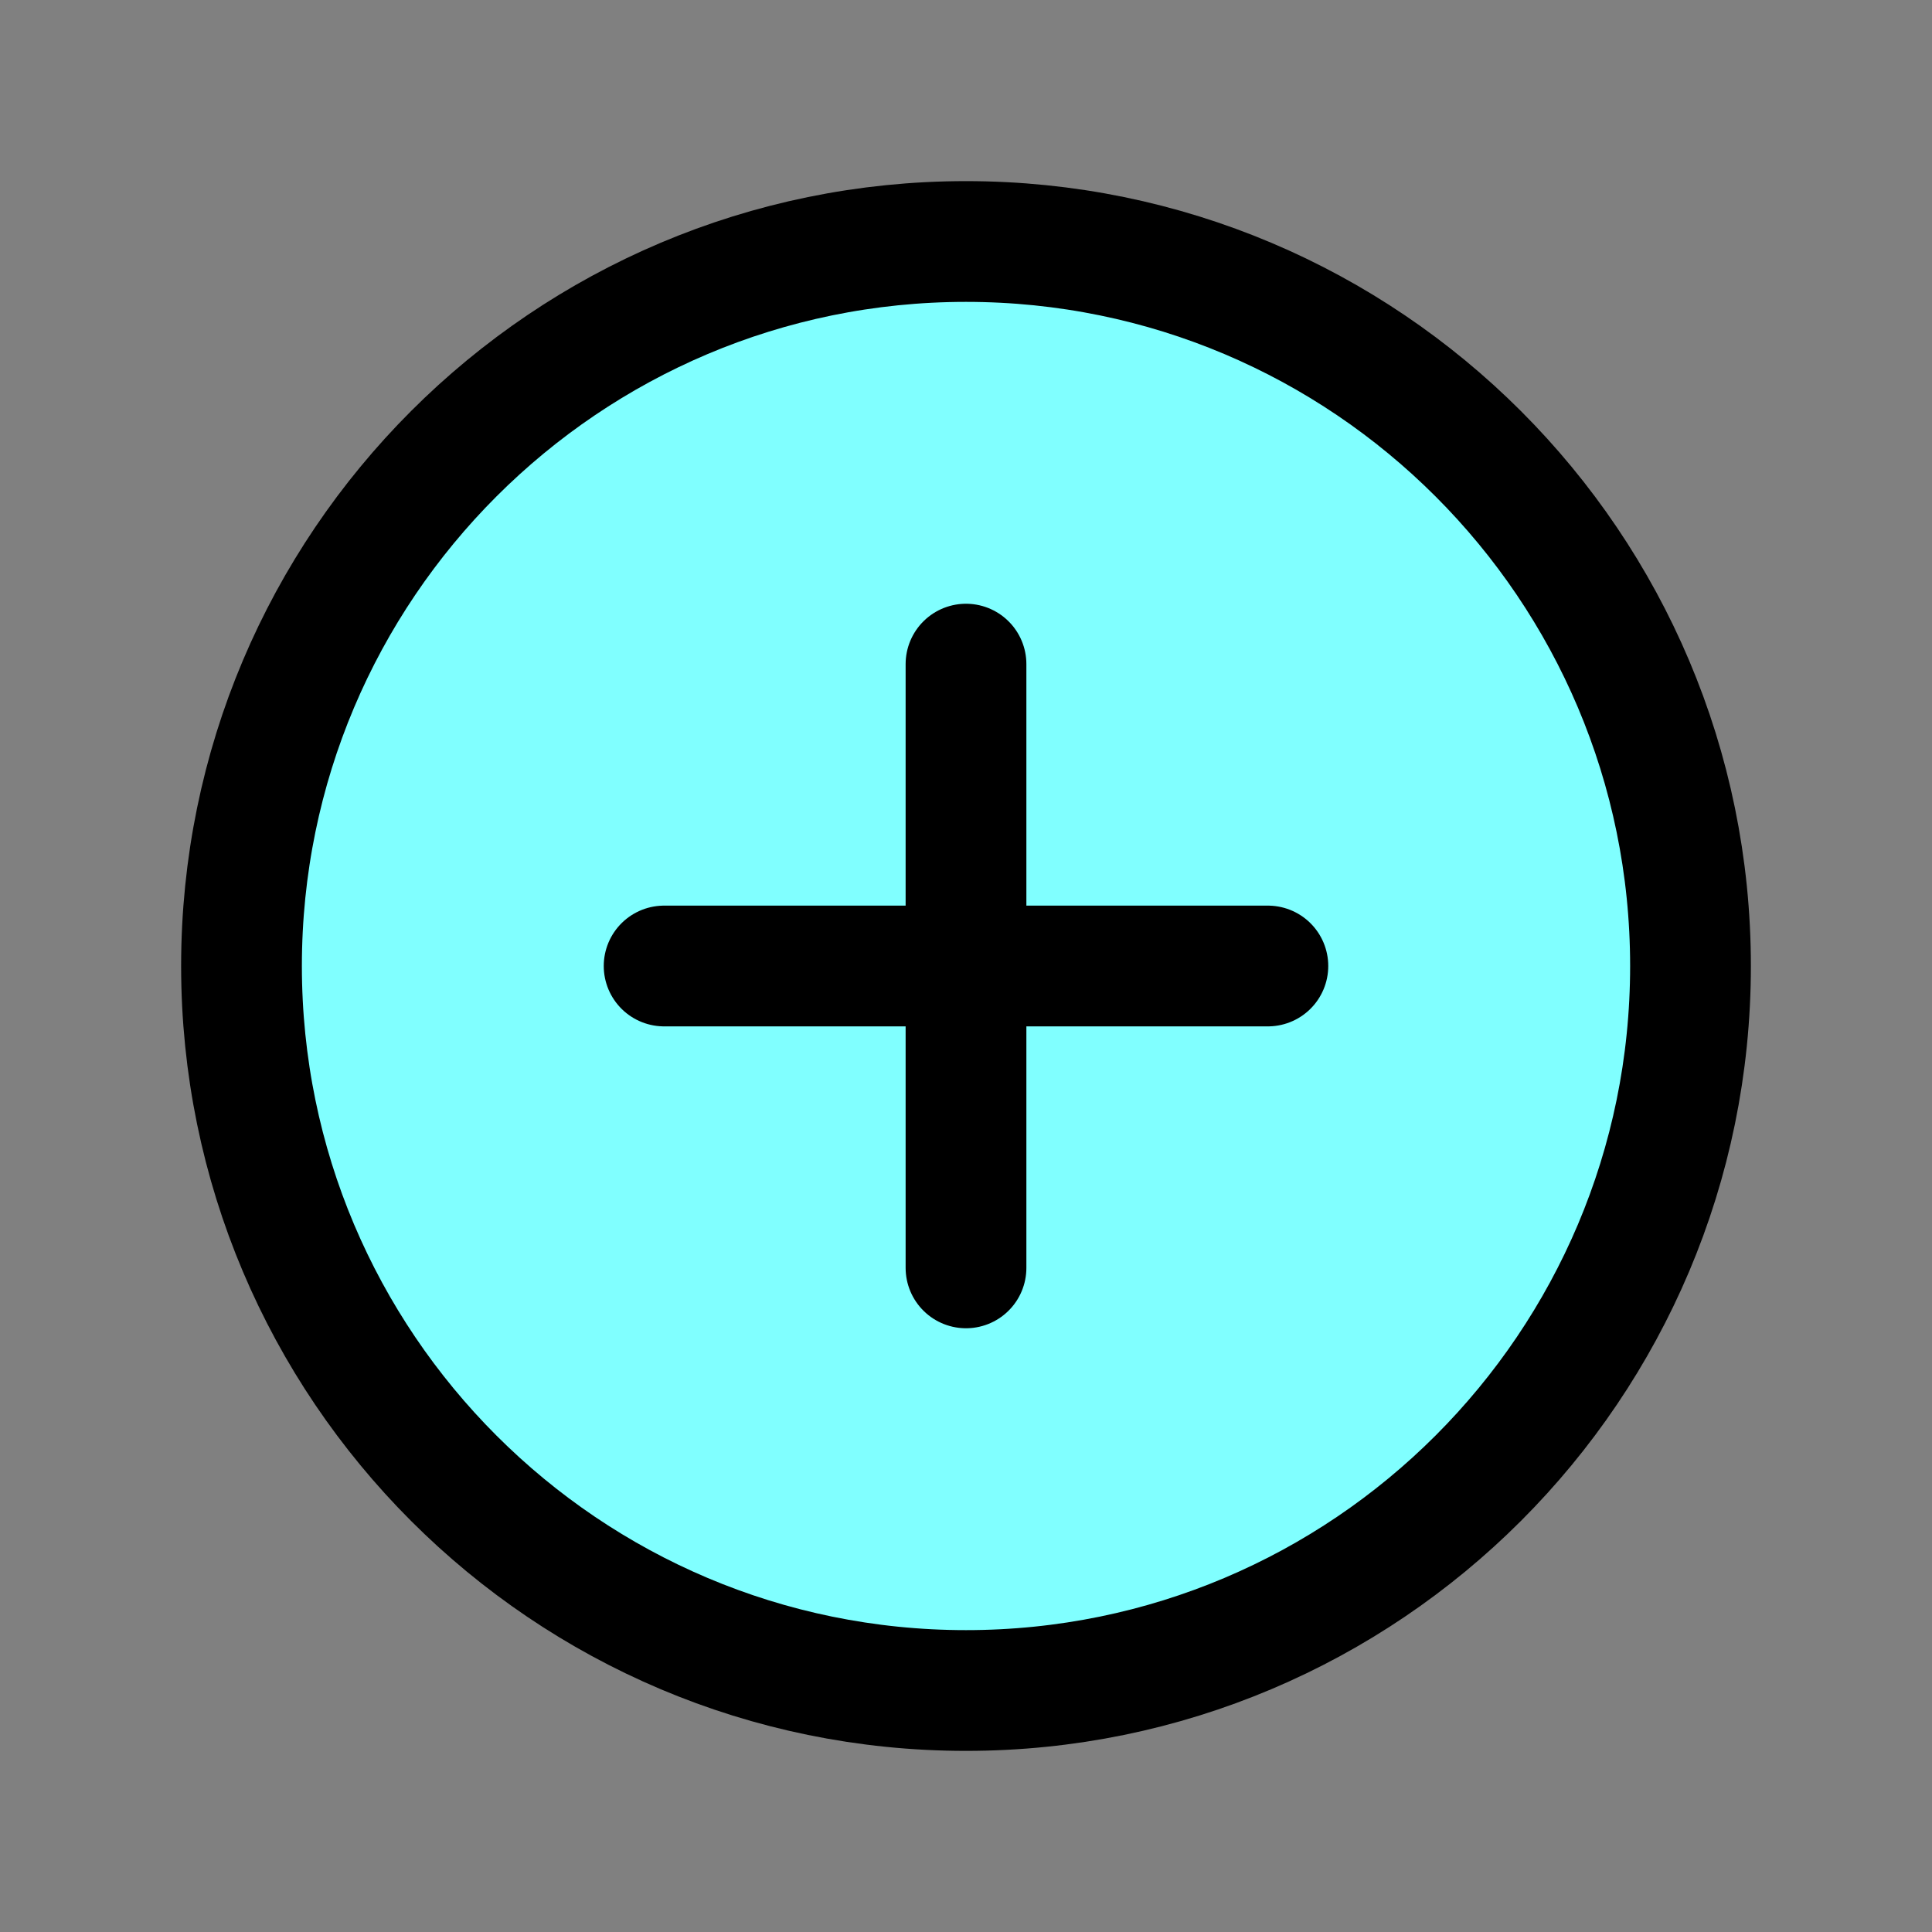 <?xml version="1.0" encoding="utf-8"?>
<!-- Generator: Adobe Illustrator 27.9.6, SVG Export Plug-In . SVG Version: 9.03 Build 54986)  -->
<svg version="1.1" id="Layer_1" xmlns="http://www.w3.org/2000/svg" xmlns:xlink="http://www.w3.org/1999/xlink" x="0px" y="0px"
	 viewBox="0 0 512 512" style="enable-background:new 0 0 512 512;" xml:space="preserve">
<rect x="0" y="0" width="512" height="512" fill="#808080" stroke="none"/>
<style type="text/css">
	.st0{fill:#80ffff;stroke-miterlimit:10;}
	.st1{fill:none;stroke:#000000;stroke-width:32;stroke-miterlimit:10;}
	.st2{fill:none;stroke:#000000;stroke-width:32;stroke-linecap:round;stroke-linejoin:round;}
</style>
<circle class="st0" cx="256" cy="256" r="192"/>
<path class="st1" d="M448,256c0-106-86-192-192-192S64,150,64,256s86,192,192,192S448,362,448,256z"/>
<line class="st2" x1="256" y1="176" x2="256" y2="336"/>
<line class="st2" x1="336" y1="256" x2="176" y2="256"/>
</svg>

